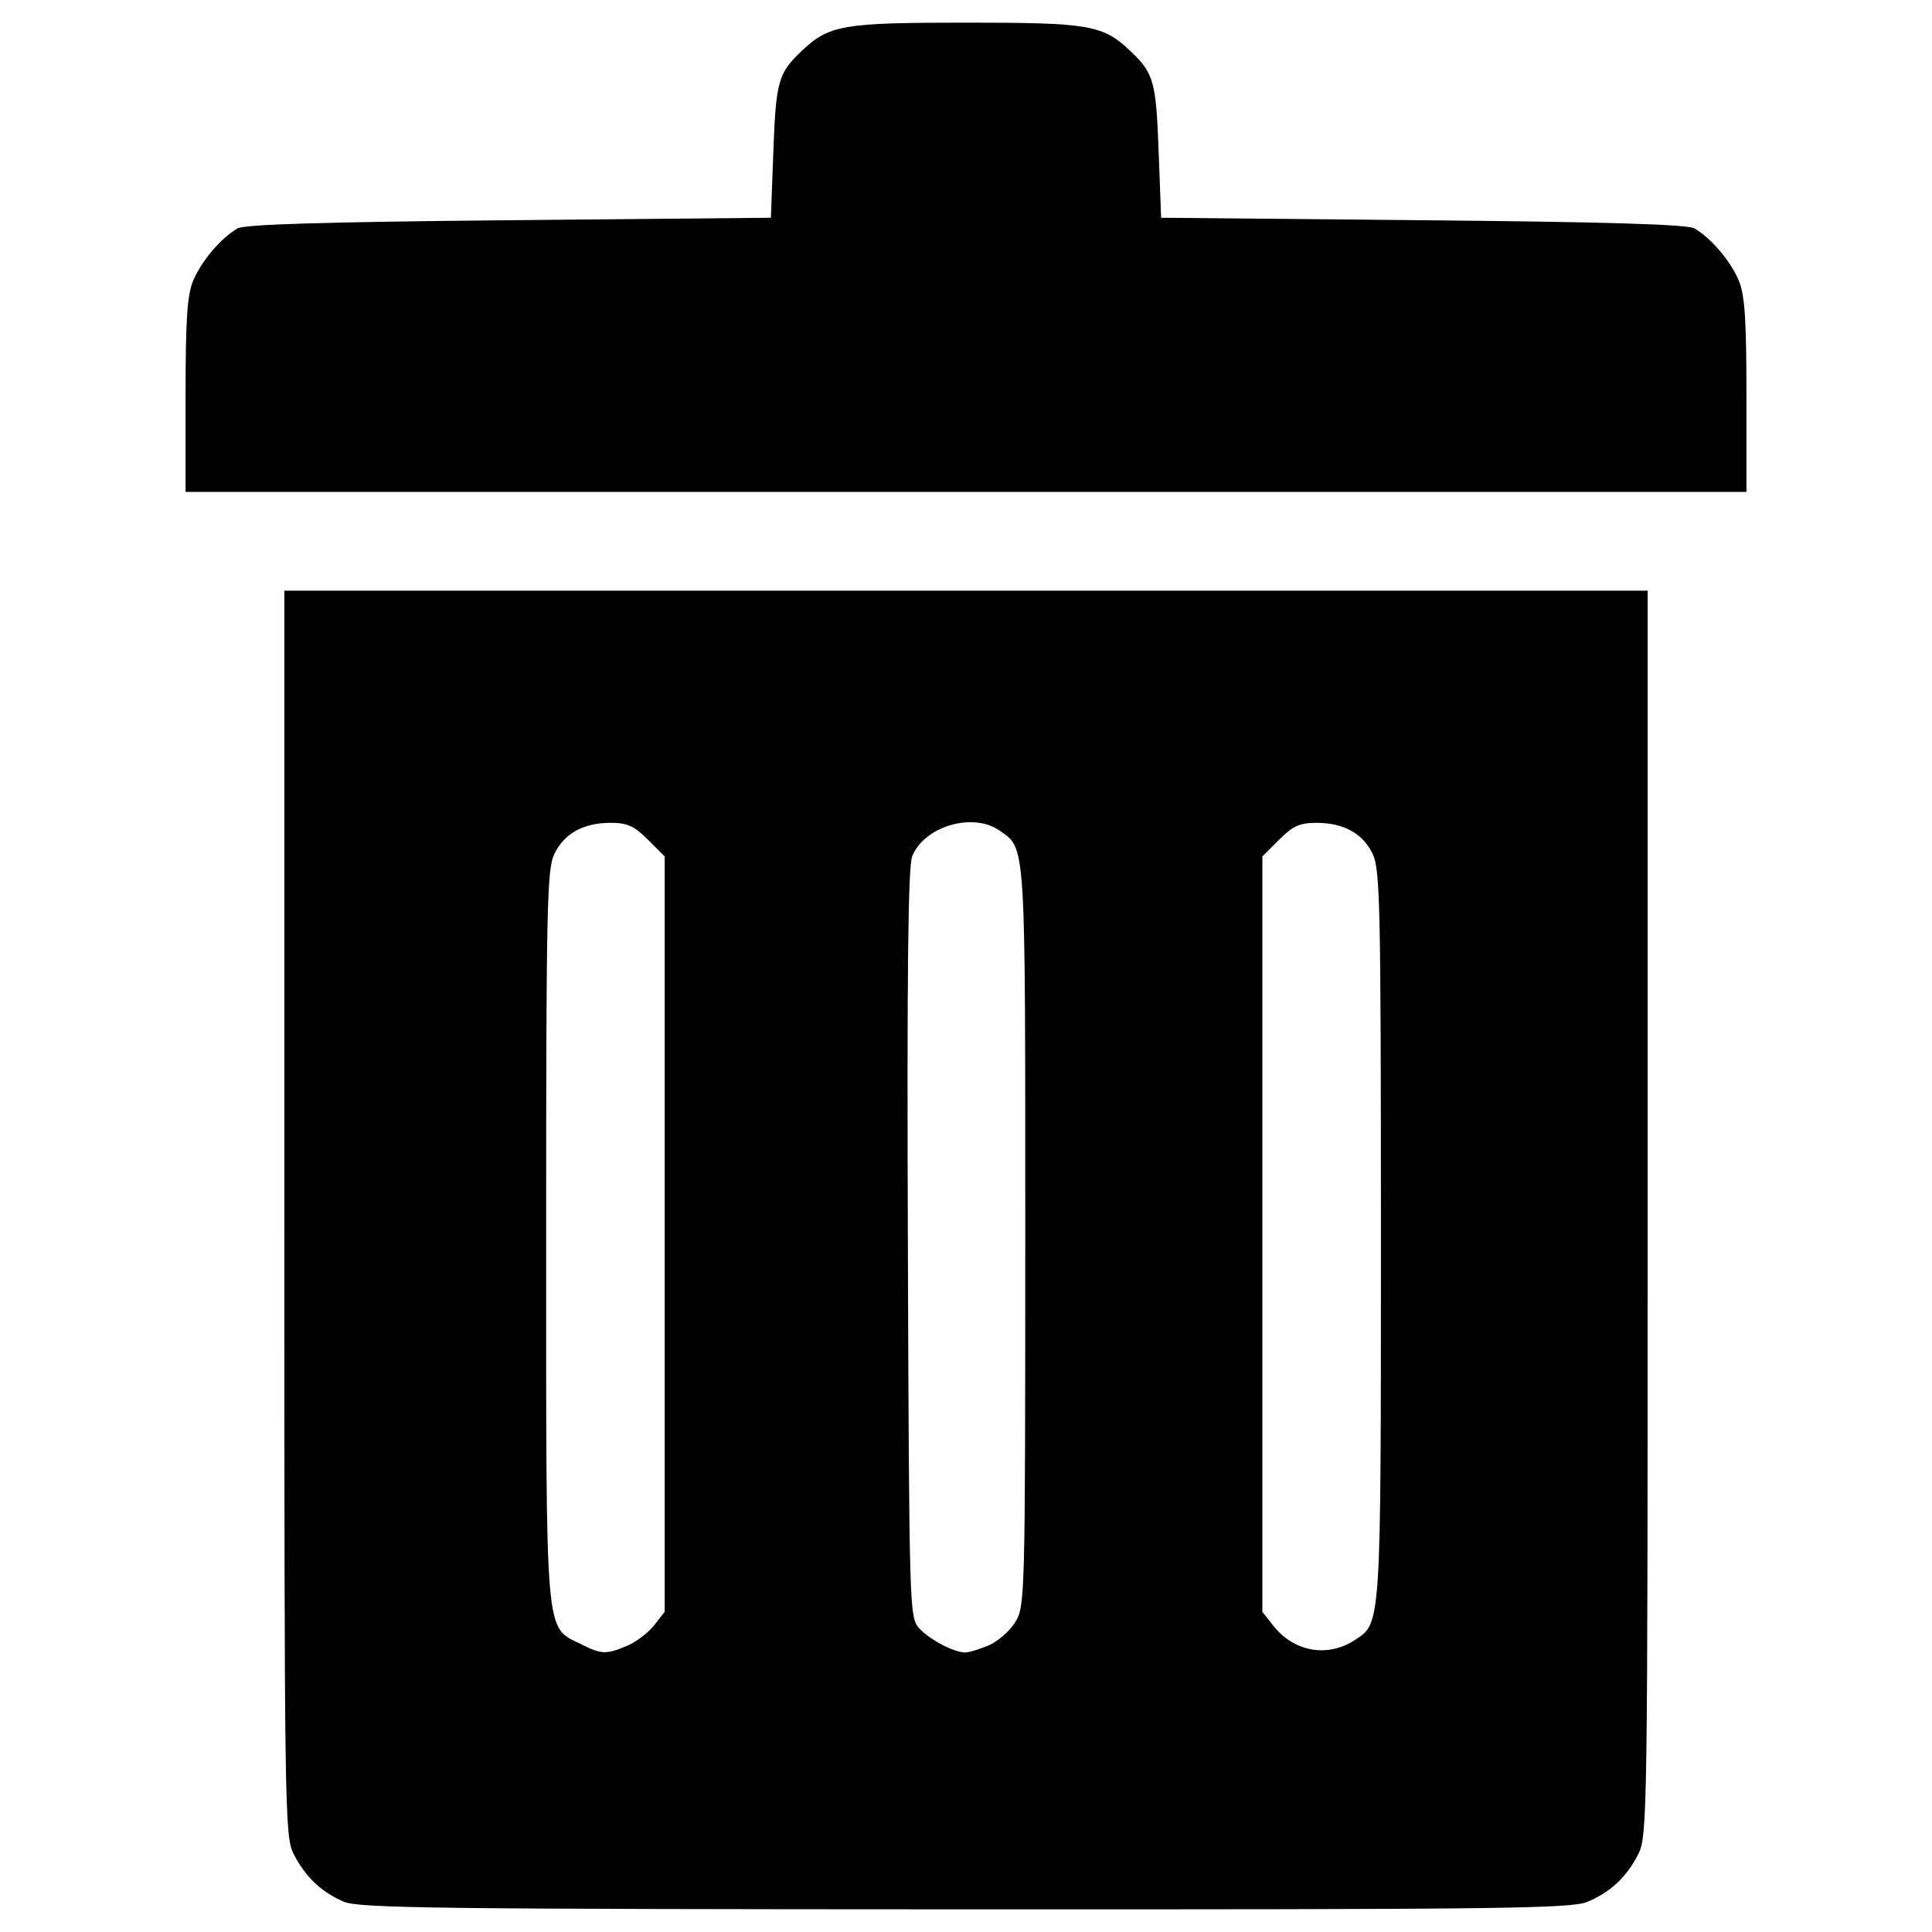 <?xml version="1.0" encoding="UTF-8" standalone="no"?>
<!-- Created with Inkscape (http://www.inkscape.org/) -->

<svg
   xmlns:dc="http://purl.org/dc/elements/1.1/"
   xmlns:cc="http://creativecommons.org/ns#"
   xmlns:rdf="http://www.w3.org/1999/02/22-rdf-syntax-ns#"
   xmlns:svg="http://www.w3.org/2000/svg"
   xmlns="http://www.w3.org/2000/svg"
   xmlns:sodipodi="http://sodipodi.sourceforge.net/DTD/sodipodi-0.dtd"
   xmlns:inkscape="http://www.inkscape.org/namespaces/inkscape"
   width="512"
   height="512"
   version="1.1"
   id="svg8"
   sodipodi:docname="delete.svg"
   inkscape:version="0.92.2 (5c3e80d, 2017-08-06)">
  <defs
     id="defs821" />
  <sodipodi:namedview
     pagecolor="#ffffff"
     bordercolor="#666666"
     borderopacity="1"
     objecttolerance="10"
     gridtolerance="10"
     guidetolerance="10"
     inkscape:pageopacity="0"
     inkscape:pageshadow="2"
     inkscape:window-width="958"
     inkscape:window-height="1010"
     id="namedview819"
     showgrid="false"
     inkscape:pagecheckerboard="true"
     inkscape:zoom="0.9140625"
     inkscape:cx="185.52156"
     inkscape:cy="401.67306"
     inkscape:window-x="0"
     inkscape:window-y="0"
     inkscape:window-maximized="0"
     inkscape:current-layer="svg8" />
  <path
     style="fill:#000000;stroke-width:1.0"
     d="M 91.073,503.961 C 85.125,501.382 80.933,497.391 77.846,491.372 75.436,486.674 75.355,481.128 75.355,321.526 V 156.537 H 256 436.645 v 164.989 c 0,159.602 -0.081,165.147 -2.491,169.846 -3.149,6.141 -7.349,10.07 -13.521,12.648 -4.289,1.792 -23.325,2.02 -164.919,1.975 -140.013,-0.045 -160.643,-0.3 -164.642,-2.034 z M 166.154,436.172 c 2.376,-0.993 5.597,-3.428 7.158,-5.413 l 2.838,-3.608 V 327.057 226.963 l -4.451,-4.451 c -3.631,-3.631 -5.45,-4.451 -9.883,-4.451 -7.245,0 -12.341,2.838 -14.943,8.322 -1.921,4.048 -2.14,14.416 -2.138,101.18 0.003,108.088 -0.4,103.346 9.161,108.122 5.528,2.762 6.704,2.809 12.258,0.488 z m 95.75,-0.08 c 2.481,-1.037 5.7,-3.835 7.153,-6.218 2.587,-4.244 2.642,-6.348 2.647,-102.247 0.005,-105.719 0.203,-102.601 -6.824,-107.523 -7.023,-4.919 -19.844,-1.171 -23.13,6.762 -1.101,2.659 -1.412,30.259 -1.155,102.655 0.344,96.911 0.407,99.081 2.97,101.952 2.638,2.956 9.043,6.357 12.15,6.452 0.923,0.028 3.708,-0.797 6.189,-1.834 z m 97.222,-1.509 c 6.907,-4.525 6.831,-3.346 6.831,-107.306 0,-86.497 -0.22,-96.847 -2.14,-100.894 -2.602,-5.483 -7.699,-8.322 -14.943,-8.322 -4.432,0 -6.251,0.819 -9.883,4.451 l -4.451,4.451 v 100.095 100.094 l 2.834,3.603 c 5.54,7.043 14.451,8.611 21.751,3.829 z M 49.175,104.789 c 0,-20.153 0.431,-26.599 2.033,-30.435 2.149,-5.144 7.345,-11.274 11.712,-13.815 1.861,-1.083 22.677,-1.713 71.996,-2.178 l 69.378,-0.655 0.656,-17.672 c 0.685,-18.453 1.292,-20.619 7.412,-26.438 C 219.724,6.596 223.145,6 256,6 c 32.855,0 36.276,0.596 43.638,7.596 6.12,5.82 6.727,7.985 7.412,26.438 l 0.656,17.672 69.378,0.655 c 49.32,0.465 70.135,1.095 71.996,2.178 4.366,2.541 9.563,8.671 11.712,13.815 1.602,3.836 2.033,10.281 2.033,30.435 v 25.568 H 256 49.175 Z"
     id="path1692"
     inkscape:connector-curvature="0" />
</svg>
